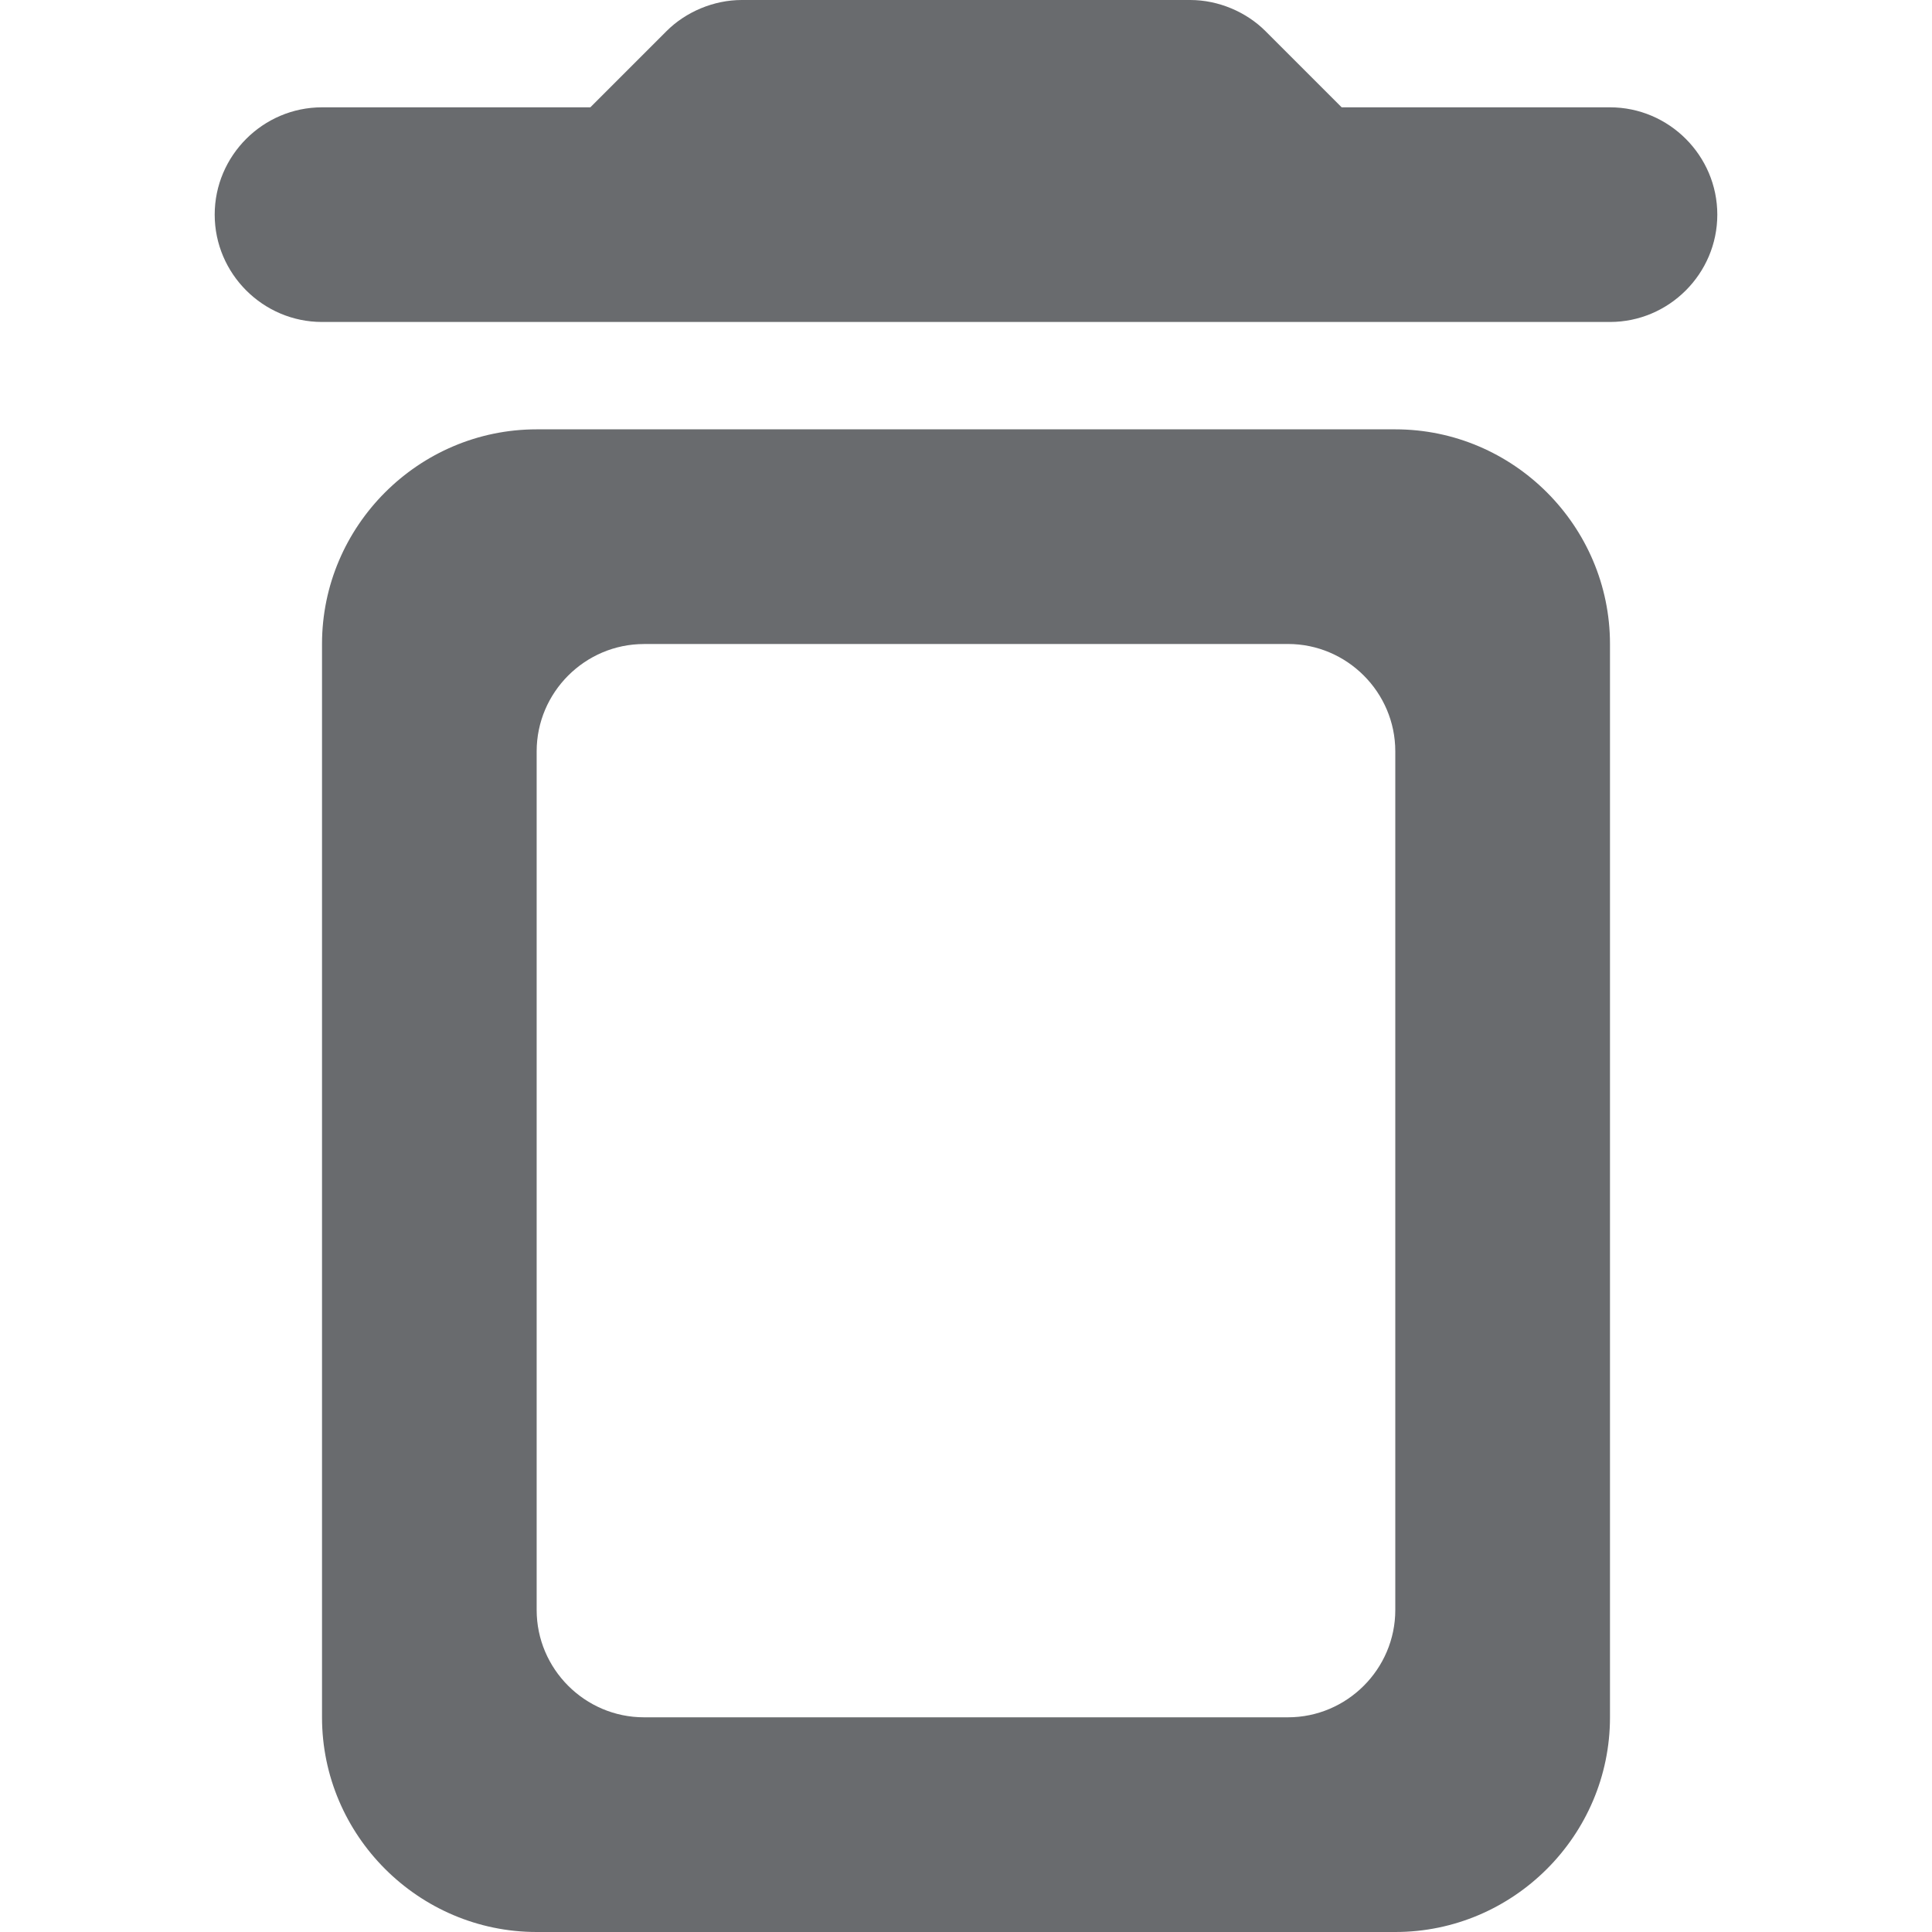 <?xml version="1.0" encoding="UTF-8" standalone="no"?>
<svg
   xmlns:dc="http://purl.org/dc/elements/1.1/"
   xmlns:cc="http://creativecommons.org/ns#"
   xmlns:rdf="http://www.w3.org/1999/02/22-rdf-syntax-ns#"
   xmlns:svg="http://www.w3.org/2000/svg"
   xmlns="http://www.w3.org/2000/svg"
   xmlns:sodipodi="http://sodipodi.sourceforge.net/DTD/sodipodi-0.dtd"
   xmlns:inkscape="http://www.inkscape.org/namespaces/inkscape"
   inkscape:version="1.0 (4035a4fb49, 2020-05-01)"
   sodipodi:docname="delete_icon.svg"
   id="svg861"
   version="1.1"
   width="40"
   viewBox="0 0 40 40"
   height="40">
  <defs
     id="defs865" />
  <sodipodi:namedview
     inkscape:current-layer="svg861"
     inkscape:window-maximized="1"
     inkscape:window-y="-9"
     inkscape:window-x="-9"
     inkscape:cy="20.421473"
     inkscape:cx="13.181661"
     inkscape:zoom="16.854167"
     showgrid="false"
     id="namedview863"
     inkscape:window-height="1051"
     inkscape:window-width="1920"
     inkscape:pageshadow="2"
     inkscape:pageopacity="0"
     guidetolerance="10"
     gridtolerance="10"
     objecttolerance="10"
     borderopacity="1"
     bordercolor="#666666"
     pagecolor="#94979c" />
  <path
     id="path857"
     fill="none"
     d="M 0,0 H 24 V 24 H 0 Z" />
  <path
     style="fill:#696b6e;fill-opacity:1;stroke-width:2.222"
     id="path859"
     d="M 6.667,35.556 C 6.667,38 8.667,40 11.111,40 h 17.778 c 2.444,0 4.444,-2 4.444,-4.444 V 13.333 c 0,-2.444 -2,-4.444 -4.444,-4.444 H 11.111 c -2.444,0 -4.444,2 -4.444,4.444 z M 13.333,13.333 h 13.333 c 1.222,0 2.222,1 2.222,2.222 v 17.778 c 0,1.222 -1,2.222 -2.222,2.222 H 13.333 c -1.222,0 -2.222,-1 -2.222,-2.222 V 15.556 c 0,-1.222 1,-2.222 2.222,-2.222 z M 27.778,2.222 26.2,0.644 C 25.8,0.244 25.222,0 24.644,0 H 15.356 C 14.778,0 14.2,0.244 13.8,0.644 L 12.222,2.222 H 6.667 c -1.222,0 -2.222,1 -2.222,2.222 0,1.222 1,2.222 2.222,2.222 H 33.333 c 1.222,0 2.222,-1 2.222,-2.222 0,-1.222 -1,-2.222 -2.222,-2.222 z" />
</svg>
